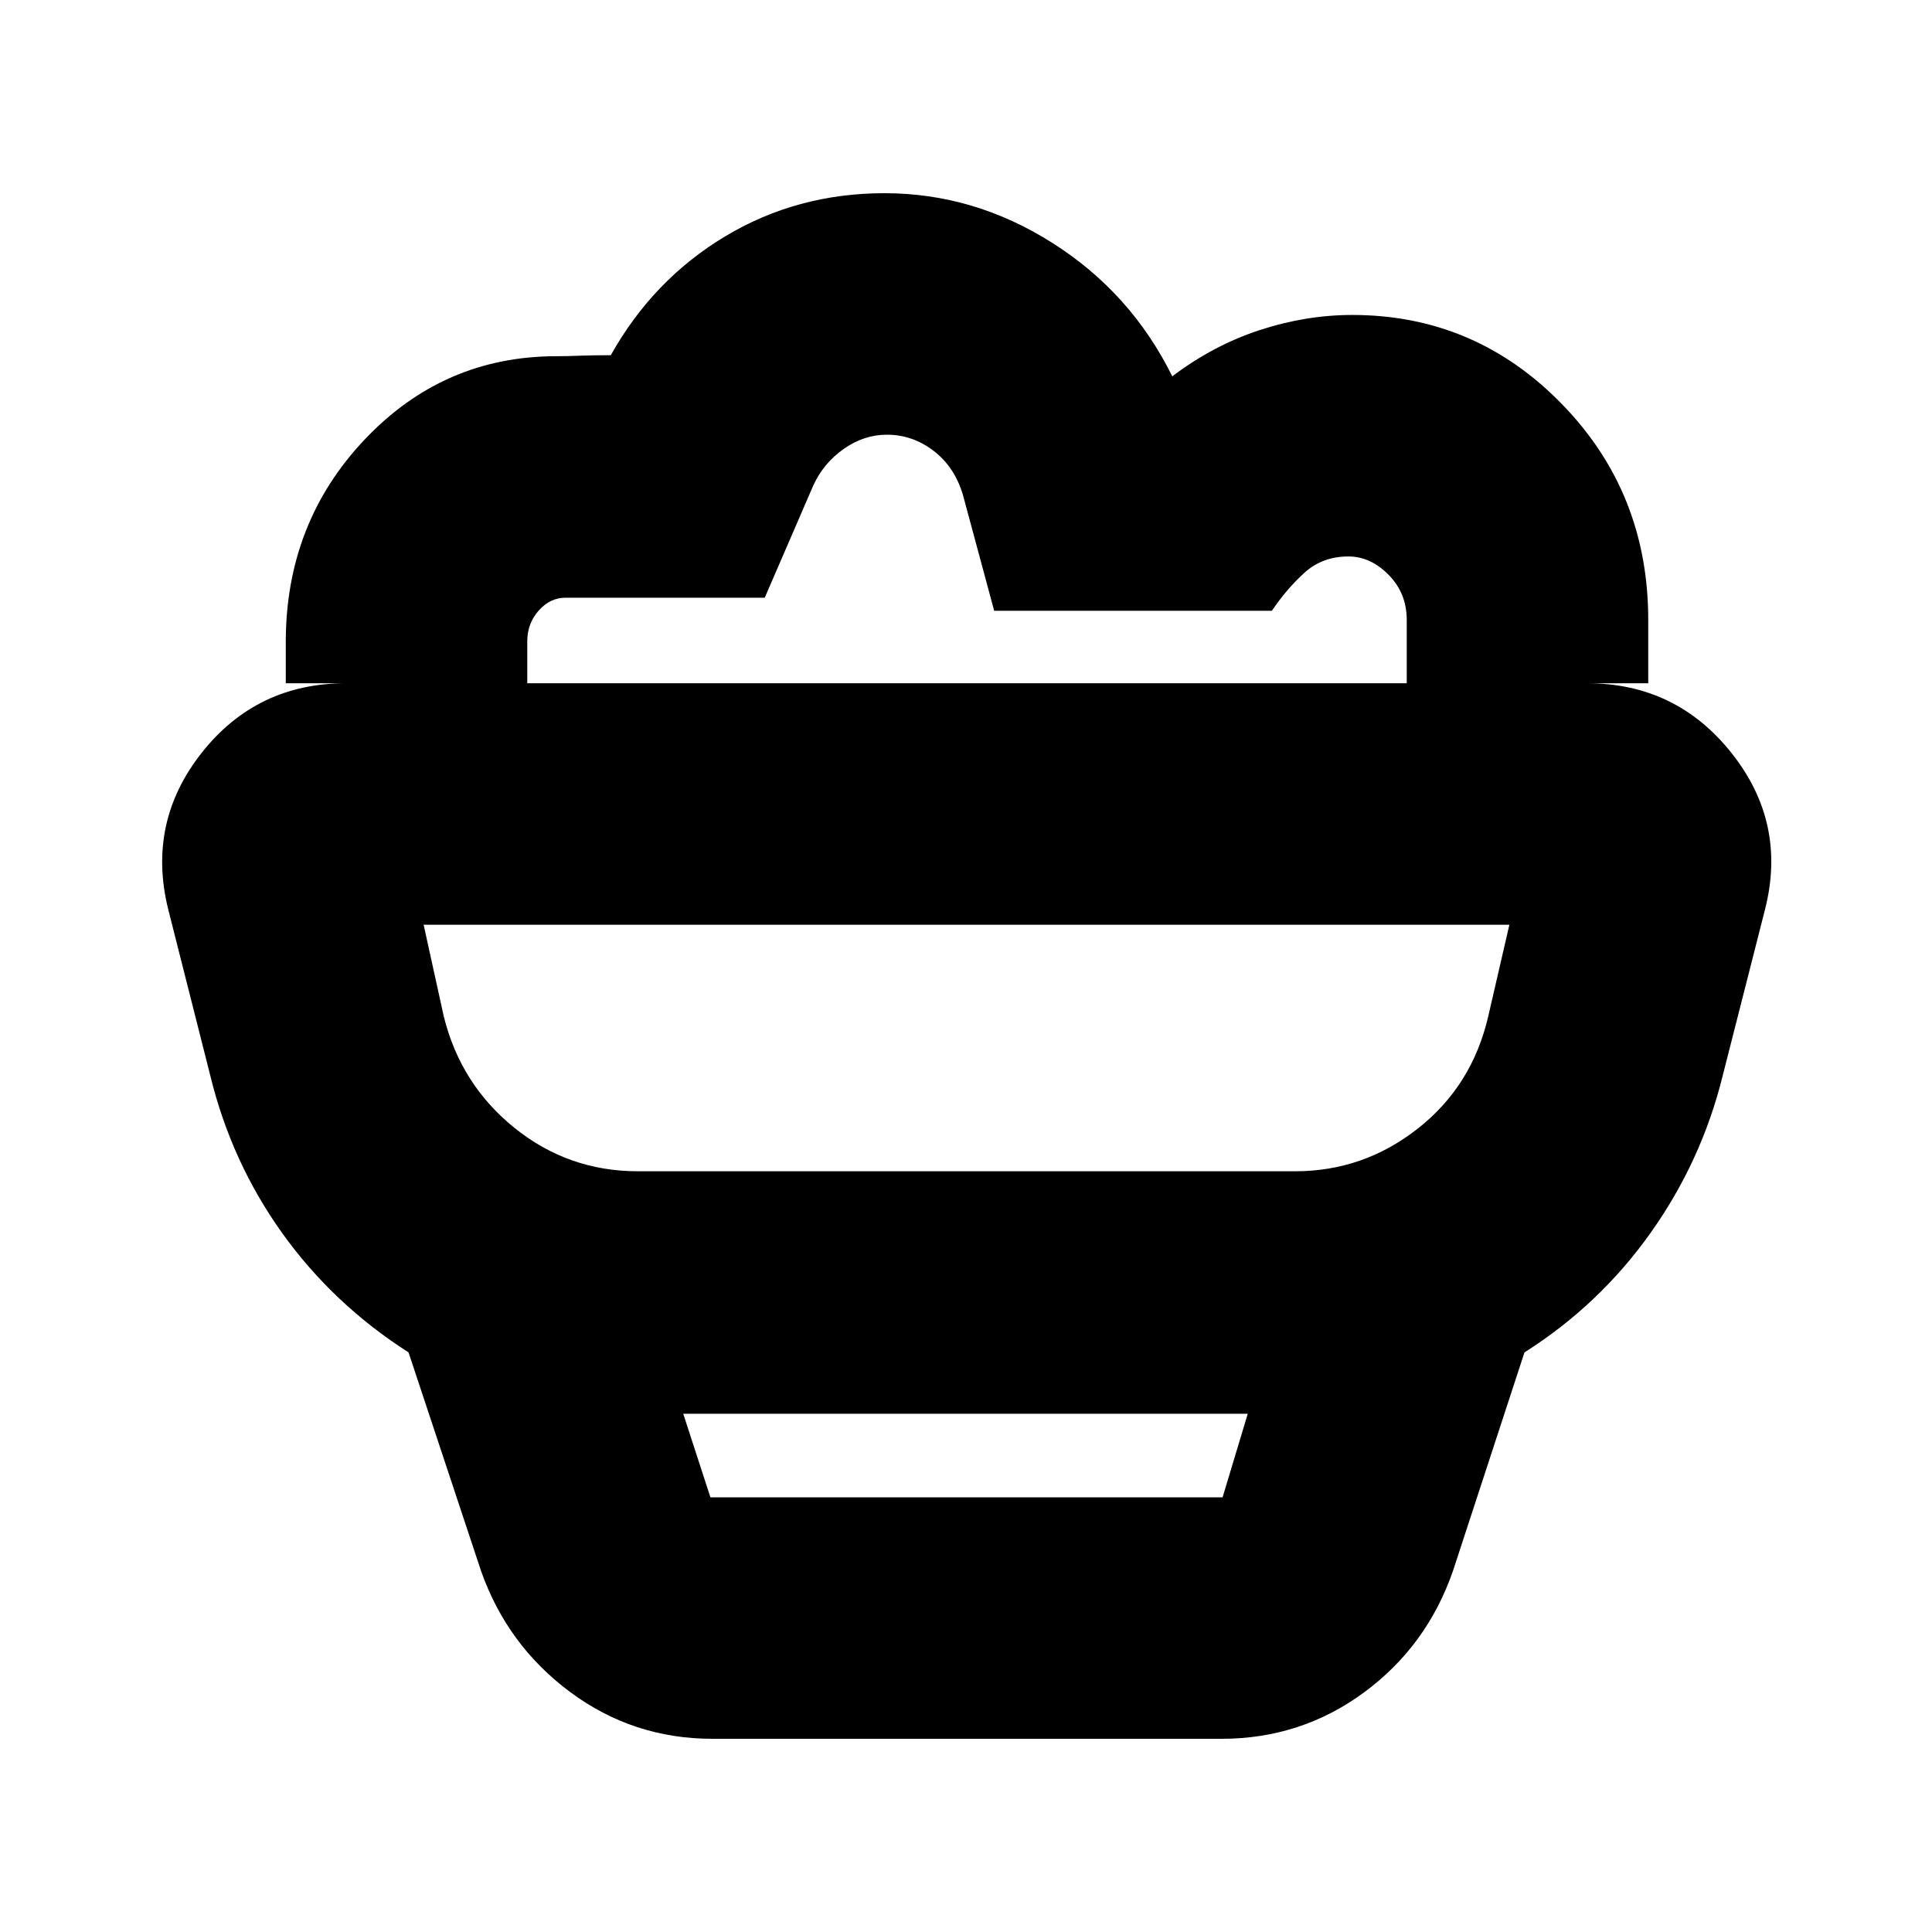 <svg xmlns="http://www.w3.org/2000/svg" height="24" viewBox="0 -960 960 960" width="24"><path d="M354-96q-39.41 0-70.71-23.25Q252-142.5 239-179.5L203-288q-37.5-24-62.75-59.25T104.5-425.5l-21-83q-10.5-43 16.77-77.5 27.28-34.5 71.73-34.5h616.5q44.39 0 71.95 34.75Q888-551 877-508l-21 82.5q-10.5 42.5-35.92 78.23-25.42 35.74-62.58 59.27L722-179.5Q709-142 677.71-119 646.41-96 607-96H354Zm-1-120h254.5l12.5-41.5H339.5L353-216Zm-36-162h326.5q34 0 61-21.22t35-55.78l10.5-45.5H210.5l10 45.5q8.36 33.85 35.12 55.42Q282.38-378 317-378Zm502-242.5H699V-652q0-13.23-9-22.36-9-9.14-20-9.14-13 0-22 8.25t-16 18.75H494L478.5-714q-4.14-14-14.62-22-10.49-8-23.2-8-11.43 0-21.53 7.13-10.1 7.13-15.15 18.37L380-663h-99q-7.65 0-13.33 6.39-5.67 6.4-5.67 15.26v20.85H142V-641q0-59.17 39.18-100.58Q220.36-783 276.5-783q4.92 0 11.5-.25t15.5-.25q21-37.5 56.74-59Q395.99-864 439.5-864q44.5 0 83.5 24.75T582.5-773q20.5-15.5 43.5-23t45.93-7.5q60.94 0 104 44.1Q819-715.3 819-652v31.5Zm-338 120ZM353-216h254.5H353Z"/></svg>